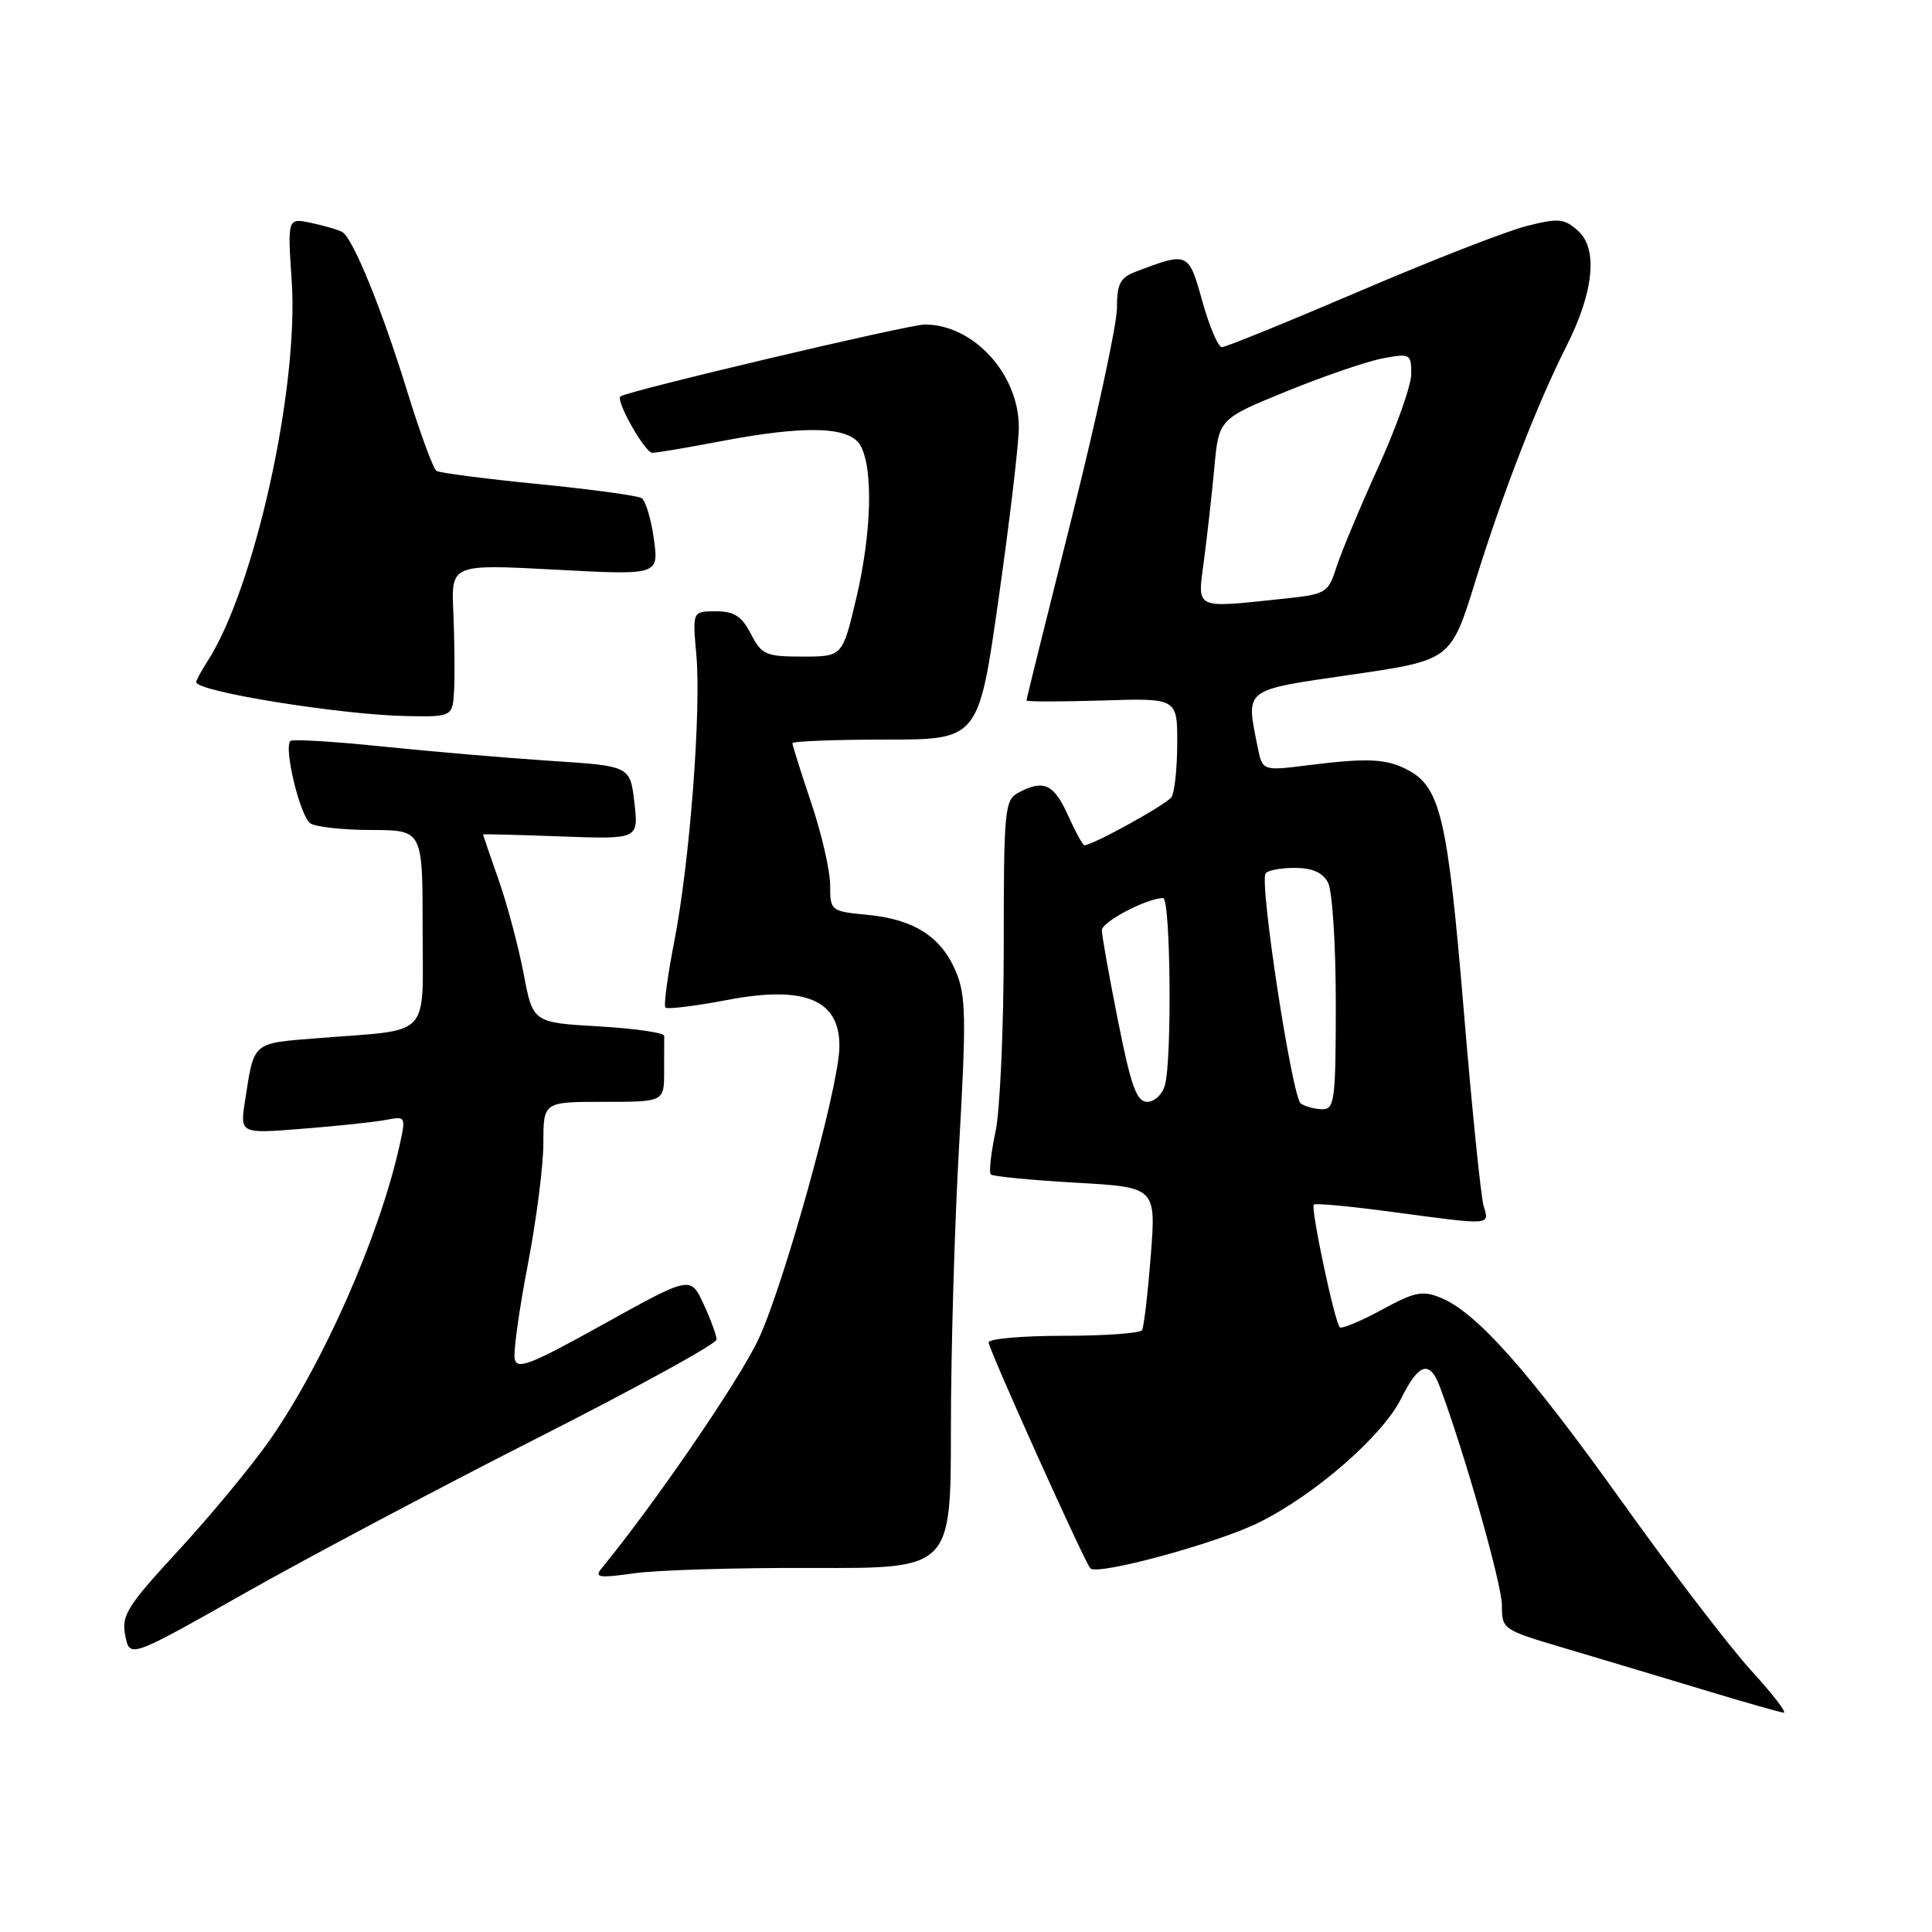 <?xml version="1.0" encoding="UTF-8" standalone="no"?>
<!DOCTYPE svg PUBLIC "-//W3C//DTD SVG 1.1//EN" "http://www.w3.org/Graphics/SVG/1.1/DTD/svg11.dtd" >
<svg xmlns="http://www.w3.org/2000/svg" xmlns:xlink="http://www.w3.org/1999/xlink" version="1.1" viewBox="0 0 256 256">
 <g >
 <path fill="currentColor"
d=" M 232.03 221.34 C 229.18 218.22 221.52 208.21 215.00 199.09 C 202.58 181.71 195.69 173.94 190.95 171.98 C 188.48 170.96 187.48 171.16 183.06 173.57 C 180.27 175.08 177.78 176.12 177.53 175.87 C 176.84 175.17 173.63 160.03 174.09 159.61 C 174.32 159.41 179.00 159.85 184.50 160.59 C 197.83 162.37 197.35 162.41 196.58 159.75 C 196.22 158.51 195.02 146.73 193.93 133.58 C 191.83 108.51 190.86 104.33 186.59 102.05 C 183.75 100.53 181.27 100.40 173.39 101.39 C 167.28 102.16 167.28 102.16 166.64 98.96 C 165.08 91.14 164.62 91.50 179.12 89.39 C 192.25 87.48 192.25 87.48 195.50 76.99 C 199.09 65.40 203.70 53.51 207.53 45.93 C 211.17 38.76 211.77 33.01 209.13 30.62 C 207.28 28.94 206.56 28.87 202.28 29.95 C 199.65 30.61 189.70 34.49 180.16 38.58 C 170.62 42.66 162.41 46.00 161.91 46.00 C 161.41 46.00 160.25 43.27 159.32 39.94 C 157.50 33.38 157.45 33.36 150.54 35.98 C 148.42 36.79 148.00 37.59 148.00 40.84 C 148.00 42.98 145.30 55.48 142.01 68.61 C 138.71 81.75 136.01 92.64 136.01 92.82 C 136.00 92.99 140.50 92.99 146.00 92.82 C 156.00 92.50 156.00 92.50 155.99 98.50 C 155.98 101.80 155.64 105.00 155.23 105.62 C 154.61 106.57 144.79 112.00 143.69 112.00 C 143.48 112.00 142.49 110.20 141.50 108.00 C 139.64 103.87 138.27 103.25 134.93 105.04 C 133.12 106.00 133.00 107.31 133.00 125.49 C 133.00 136.16 132.51 147.20 131.90 150.02 C 131.30 152.83 131.02 155.35 131.29 155.62 C 131.55 155.88 136.59 156.37 142.48 156.71 C 153.19 157.31 153.19 157.31 152.48 166.41 C 152.09 171.41 151.57 175.84 151.33 176.25 C 151.08 176.66 146.41 177.00 140.94 177.00 C 135.47 177.00 131.00 177.39 131.00 177.88 C 131.00 178.78 143.75 207.08 144.48 207.82 C 145.44 208.78 161.01 204.56 166.65 201.82 C 174.11 198.18 183.19 190.30 185.67 185.29 C 187.98 180.63 189.45 180.18 190.77 183.71 C 194.06 192.50 199.02 209.96 199.01 212.72 C 199.00 215.89 199.13 215.97 207.25 218.37 C 211.79 219.72 220.00 222.18 225.50 223.84 C 231.00 225.51 235.88 226.90 236.35 226.94 C 236.82 226.97 234.87 224.45 232.03 221.34 Z  M 71.30 190.50 C 84.31 183.90 94.96 178.05 94.95 177.50 C 94.95 176.95 94.17 174.83 93.22 172.78 C 91.50 169.06 91.50 169.06 80.00 175.44 C 70.19 180.89 68.46 181.56 68.19 180.01 C 68.03 179.02 68.81 173.41 69.94 167.55 C 71.07 161.69 72.00 154.45 72.00 151.45 C 72.00 146.00 72.00 146.00 80.00 146.00 C 88.00 146.00 88.00 146.00 88.00 142.00 C 88.00 139.80 88.00 137.66 88.01 137.25 C 88.02 136.84 84.10 136.28 79.32 136.00 C 70.61 135.50 70.61 135.50 69.38 129.00 C 68.70 125.42 67.21 119.84 66.07 116.59 C 64.93 113.34 64.00 110.63 64.00 110.57 C 64.00 110.50 68.64 110.62 74.31 110.83 C 84.62 111.21 84.62 111.21 84.06 106.36 C 83.50 101.50 83.50 101.50 73.00 100.82 C 67.22 100.44 57.20 99.59 50.73 98.92 C 44.26 98.25 38.75 97.92 38.48 98.18 C 37.56 99.10 39.79 108.25 41.14 109.11 C 41.89 109.58 45.54 109.98 49.25 109.98 C 56.00 110.00 56.00 110.00 56.00 122.92 C 56.00 137.80 57.36 136.35 42.29 137.55 C 33.31 138.26 33.70 137.93 32.47 145.86 C 31.79 150.23 31.79 150.23 40.14 149.56 C 44.74 149.20 49.70 148.67 51.16 148.39 C 53.79 147.89 53.81 147.91 52.90 151.97 C 50.21 163.92 42.87 180.57 35.82 190.71 C 33.44 194.13 28.01 200.70 23.75 205.33 C 16.81 212.85 16.06 214.05 16.60 216.73 C 17.19 219.72 17.19 219.72 32.42 211.11 C 40.80 206.37 58.29 197.10 71.30 190.50 Z  M 107.75 207.76 C 126.00 207.83 126.00 207.83 126.00 189.29 C 126.00 179.09 126.49 162.12 127.10 151.57 C 128.04 135.00 127.99 131.91 126.68 128.78 C 124.74 124.13 121.14 121.82 114.94 121.22 C 110.07 120.75 110.00 120.70 110.00 117.30 C 110.00 115.40 108.88 110.50 107.50 106.41 C 106.12 102.31 105.00 98.74 105.00 98.48 C 105.00 98.22 110.55 98.00 117.33 98.00 C 129.67 98.00 129.67 98.00 132.33 79.25 C 133.80 68.94 135.00 58.75 135.00 56.62 C 135.00 49.56 128.99 43.00 122.53 43.00 C 120.41 43.00 83.15 51.80 82.21 52.53 C 81.53 53.05 85.46 60.00 86.44 60.00 C 87.02 60.00 91.03 59.32 95.34 58.50 C 106.82 56.30 112.65 56.49 114.05 59.09 C 115.73 62.23 115.48 70.70 113.45 79.31 C 111.63 87.00 111.63 87.00 106.34 87.00 C 101.47 87.00 100.93 86.76 99.50 84.00 C 98.28 81.65 97.28 81.00 94.85 81.00 C 91.75 81.00 91.75 81.00 92.27 86.75 C 92.93 94.24 91.39 114.28 89.34 124.77 C 88.45 129.33 87.92 133.26 88.18 133.51 C 88.43 133.76 92.09 133.31 96.31 132.51 C 106.75 130.51 111.40 132.50 111.22 138.90 C 111.07 144.37 103.77 170.57 100.48 177.50 C 97.84 183.06 86.75 199.24 79.67 207.87 C 78.73 209.03 79.44 209.12 84.02 208.47 C 87.04 208.04 97.71 207.72 107.75 207.76 Z  M 60.18 91.25 C 60.27 89.19 60.22 84.63 60.07 81.12 C 59.78 74.75 59.78 74.75 73.54 75.48 C 87.30 76.22 87.30 76.22 86.64 71.41 C 86.28 68.77 85.54 66.34 85.01 66.00 C 84.47 65.67 78.31 64.83 71.32 64.14 C 64.33 63.45 58.26 62.66 57.84 62.40 C 57.41 62.14 55.65 57.34 53.92 51.73 C 50.57 40.89 46.78 31.59 45.36 30.75 C 44.89 30.46 43.06 29.93 41.29 29.55 C 38.09 28.86 38.09 28.86 38.65 37.18 C 39.62 51.42 33.71 78.07 27.44 87.71 C 26.65 88.93 26.00 90.14 26.00 90.39 C 26.00 91.63 45.04 94.70 53.75 94.88 C 60.00 95.00 60.00 95.00 60.18 91.25 Z  M 172.37 146.23 C 171.23 145.50 166.88 117.16 167.69 115.75 C 167.92 115.34 169.65 115.00 171.52 115.00 C 173.87 115.00 175.25 115.60 175.96 116.93 C 176.54 118.00 177.00 125.15 177.00 132.93 C 177.00 145.67 176.83 147.00 175.25 146.98 C 174.29 146.98 172.99 146.64 172.37 146.23 Z  M 148.14 135.25 C 146.96 129.34 146.00 123.94 146.00 123.26 C 146.00 122.14 151.99 119.00 154.12 119.00 C 155.10 119.00 155.31 140.22 154.37 143.75 C 154.04 144.99 152.99 146.00 152.02 146.00 C 150.61 146.00 149.88 143.99 148.14 135.25 Z  M 159.53 74.25 C 159.95 71.09 160.57 65.58 160.90 62.01 C 161.50 55.51 161.50 55.51 170.50 51.84 C 175.45 49.82 181.19 47.86 183.25 47.48 C 186.84 46.81 187.00 46.89 187.00 49.53 C 187.00 51.05 185.03 56.61 182.63 61.89 C 180.23 67.18 177.74 73.12 177.10 75.11 C 175.97 78.62 175.77 78.74 169.82 79.36 C 158.13 80.58 158.66 80.84 159.53 74.25 Z "/>
</g>
</svg>